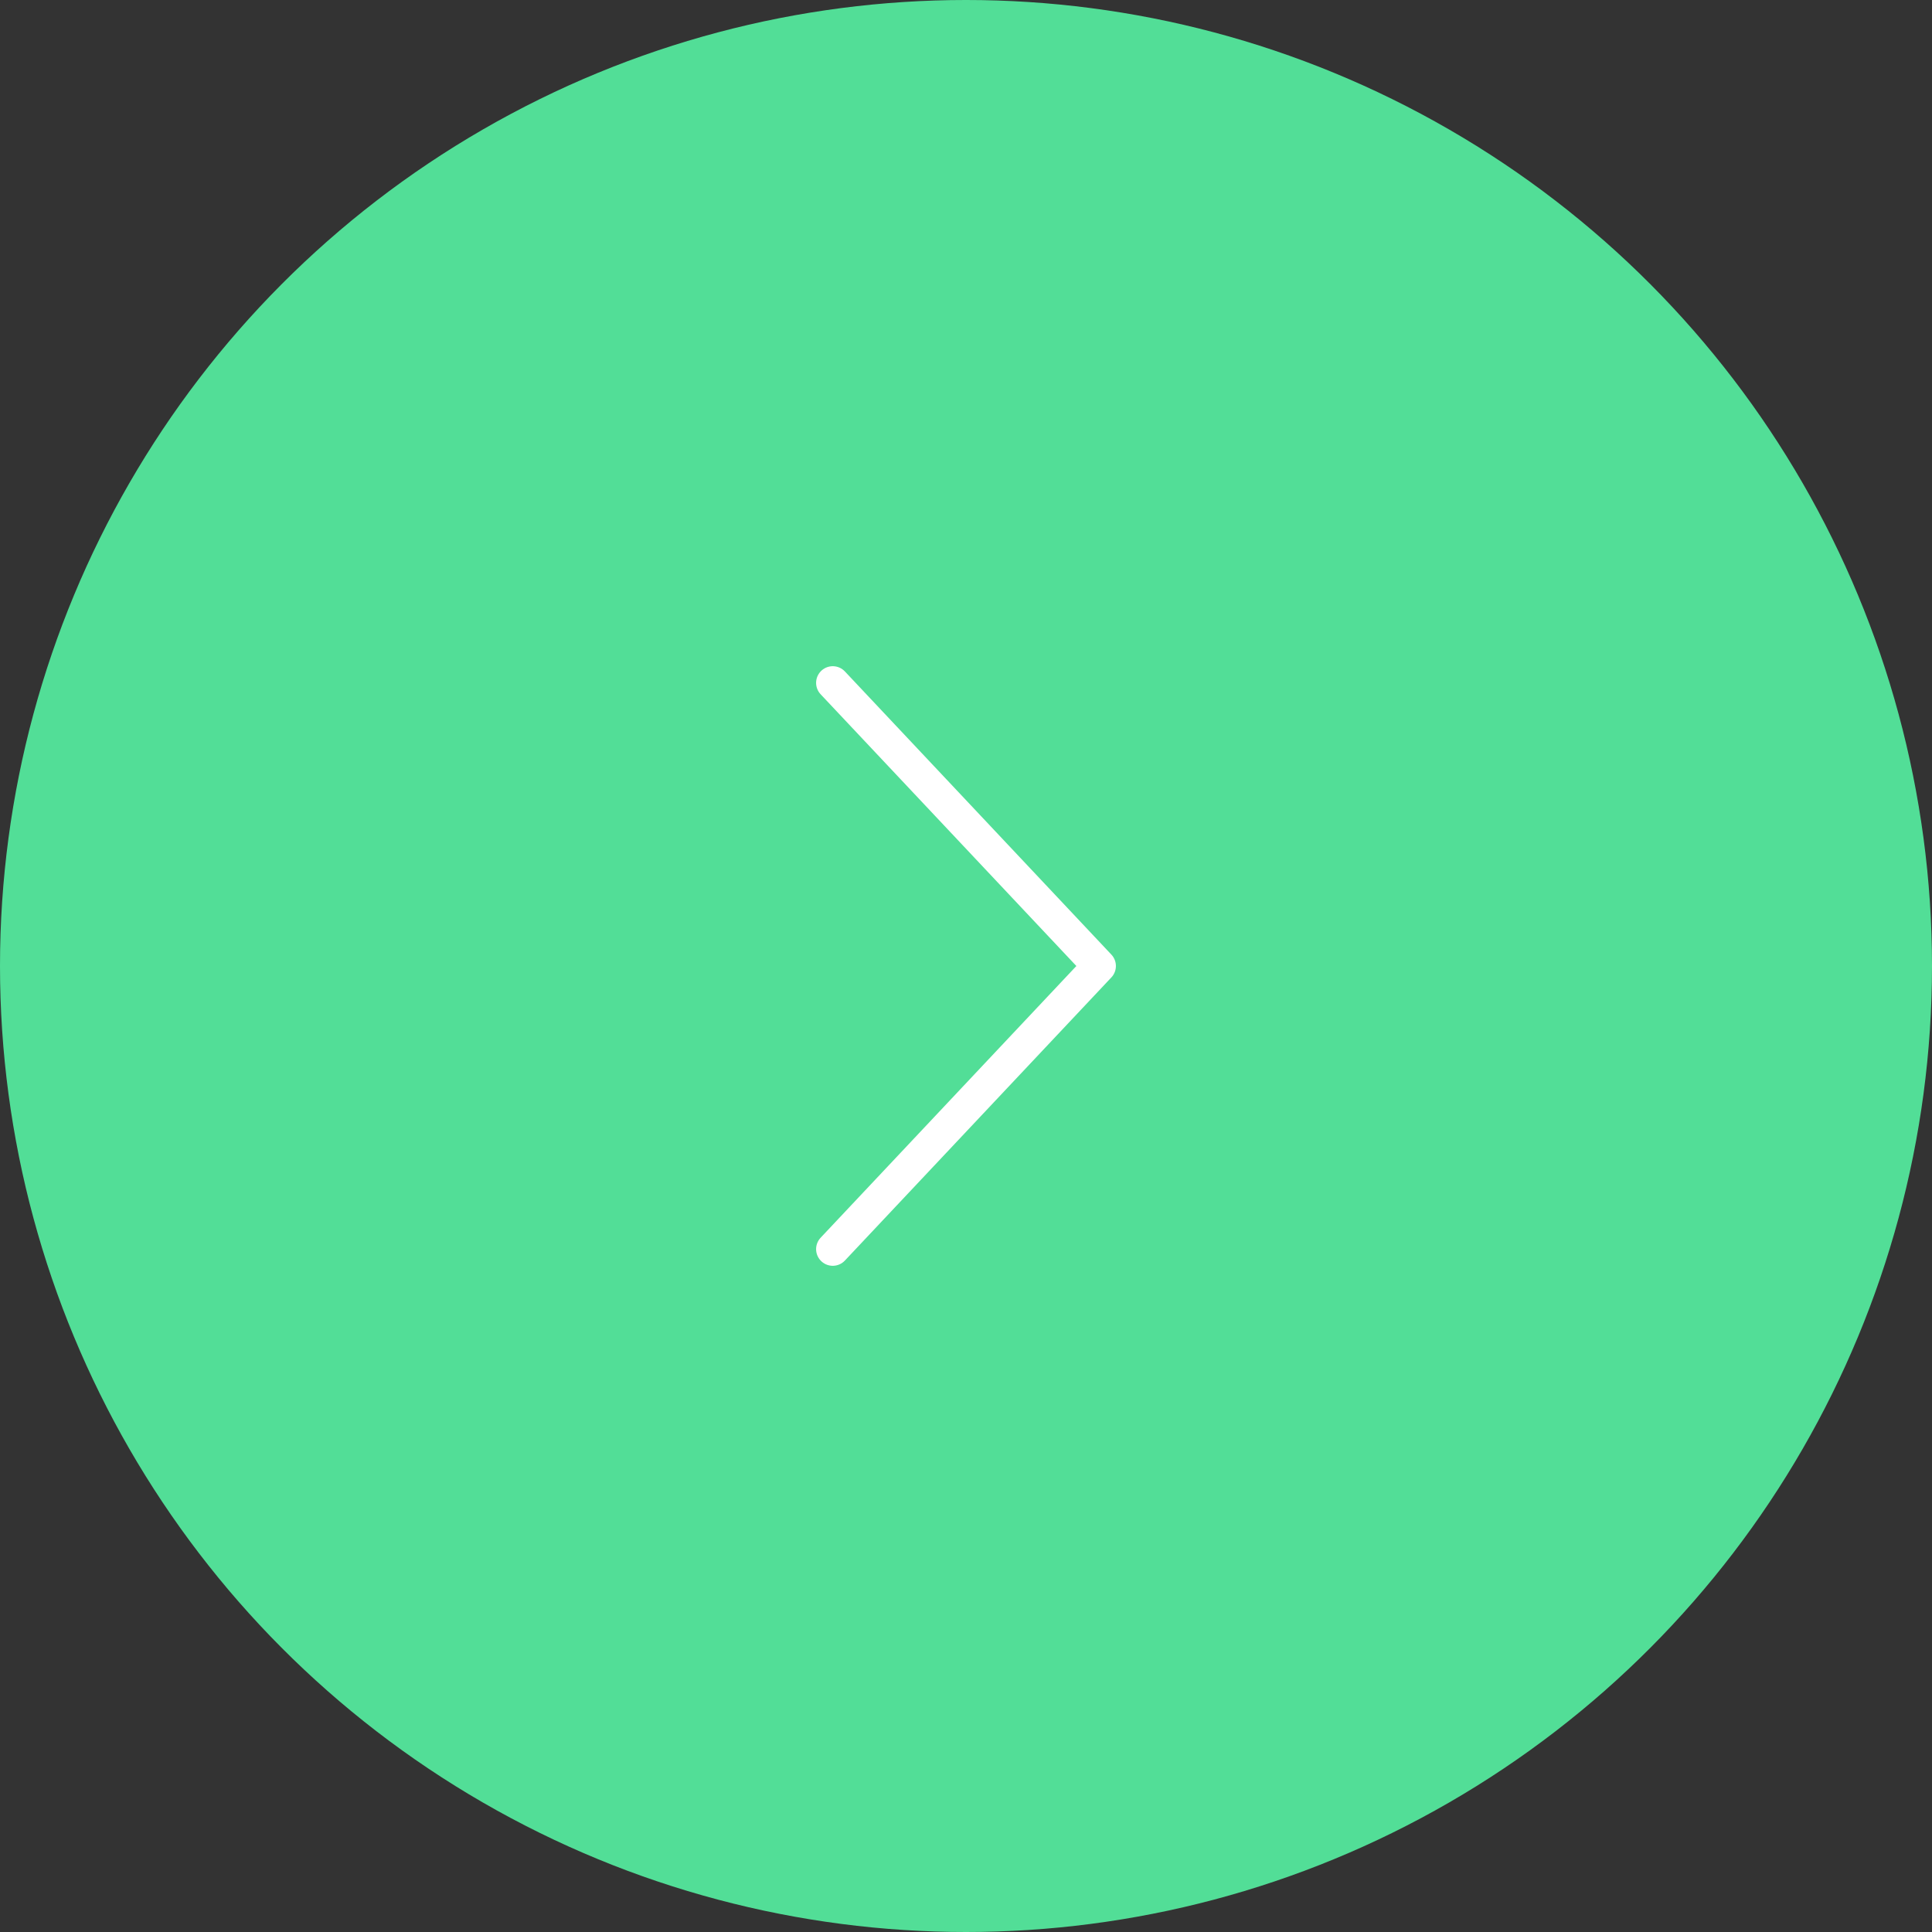 <svg id="Layer_1" data-name="Layer 1" xmlns="http://www.w3.org/2000/svg" viewBox="0 0 58 58"><rect x="0" y="0" width="58" height="58" fill="#333333" stroke="none"/><defs><style>.cls-1{fill:#52de97;}.cls-2{fill:none;stroke:#fff;stroke-linecap:round;stroke-linejoin:round;}</style></defs><circle id="Ellipse_695" data-name="Ellipse 695" class="cls-1" cx="29" cy="29" r="29"/><path id="Union_35" data-name="Union 35" class="cls-2" d="M25,20.5,33,29Zm0,17L33,29Z"/></svg>